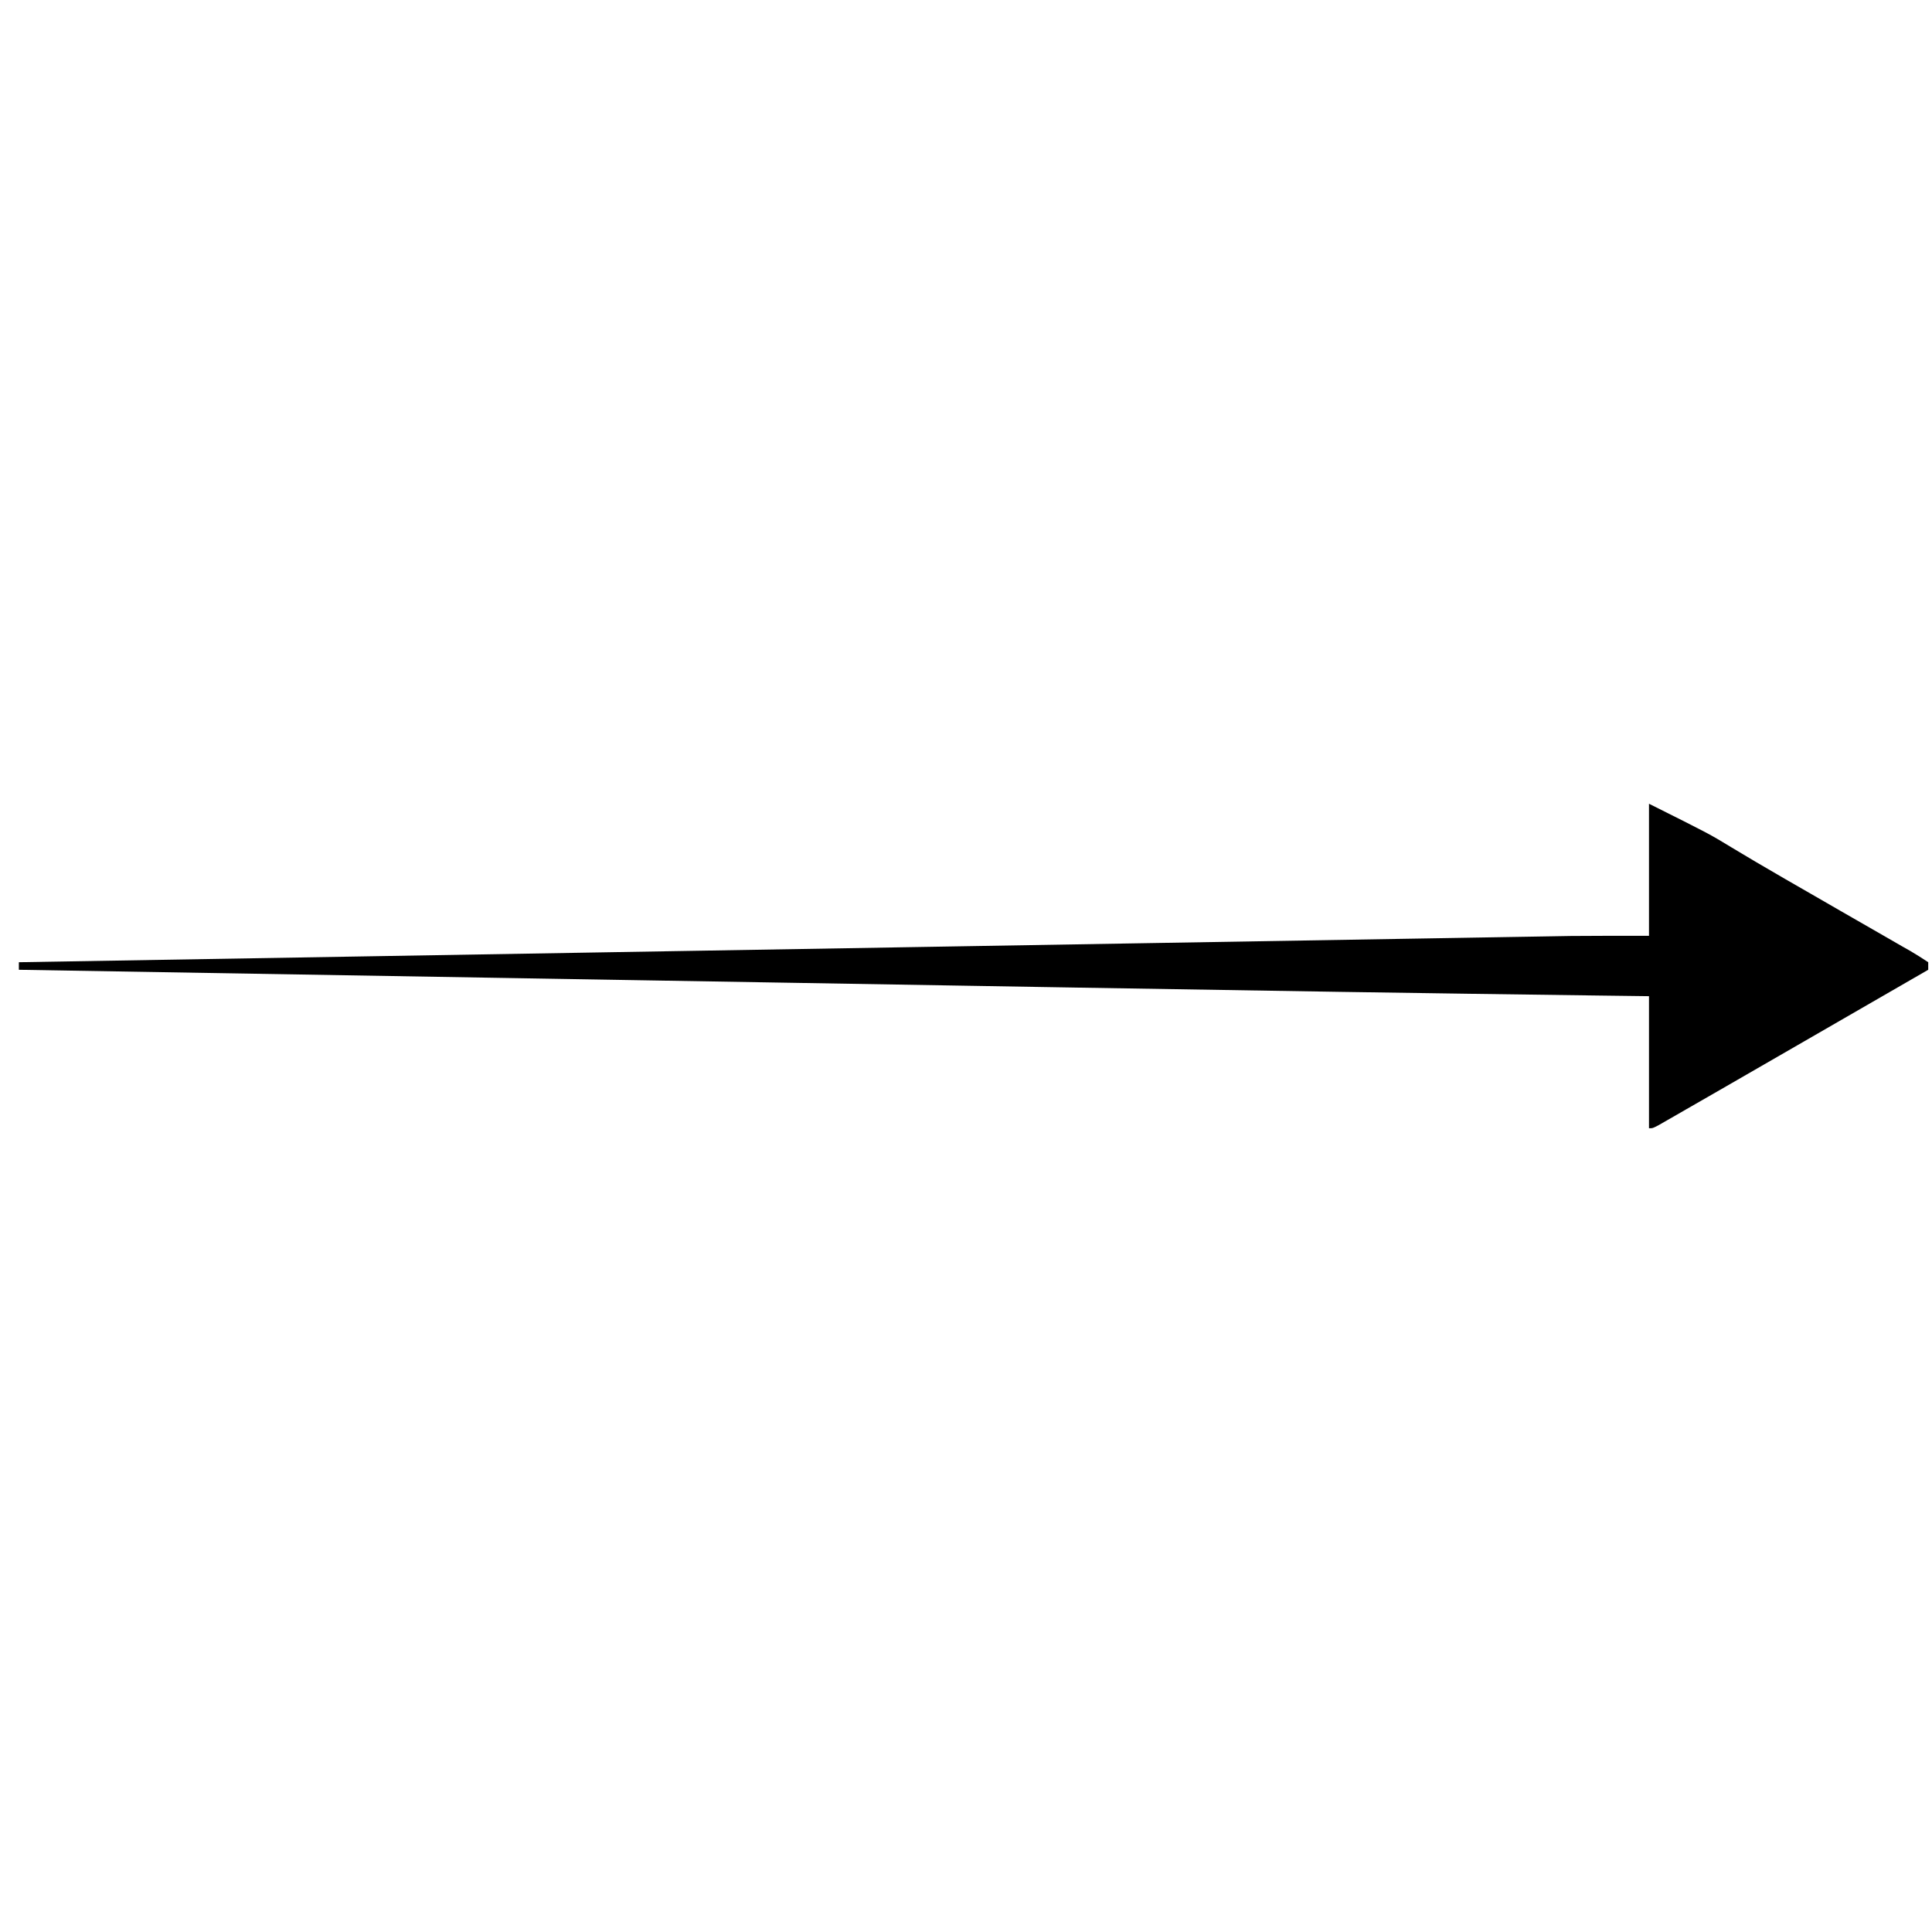 <?xml version="1.0" encoding="UTF-8"?>
<svg version="1.1" xmlns="http://www.w3.org/2000/svg" width="512" height="512">
<path d="M0 0 C15.942 7.971 15.942 7.971 21.75 11.5 C23.182 12.355 24.614 13.209 26.047 14.062 C27.212 14.757 27.212 14.757 28.4 15.465 C33.575 18.52 38.791 21.504 44 24.5 C46.227 25.785 48.453 27.07 50.68 28.355 C54.597 30.617 58.519 32.869 62.445 35.113 C64.005 36.013 65.565 36.912 67.125 37.812 C67.835 38.215 68.546 38.617 69.277 39.031 C70.885 39.965 72.449 40.974 74 42 C74 42.66 74 43.32 74 44 C72.409 44.918 70.818 45.836 69.227 46.754 C68.187 47.354 67.148 47.953 66.077 48.571 C63.745 49.916 61.413 51.262 59.081 52.607 C53.128 56.041 47.174 59.476 41.223 62.914 C34.817 66.613 28.41 70.308 22 74 C20.957 74.601 19.913 75.203 18.838 75.822 C15.873 77.53 12.905 79.234 9.938 80.938 C8.598 81.709 8.598 81.709 7.231 82.497 C6.421 82.961 5.612 83.424 4.777 83.902 C4.068 84.31 3.359 84.717 2.629 85.136 C1 86 1 86 0 86 C0 74.45 0 62.9 0 51 C-6.524 50.916 -6.524 50.916 -13.18 50.831 C-59.105 50.234 -105.028 49.513 -150.95 48.735 C-160.728 48.57 -170.505 48.405 -180.283 48.241 C-197.701 47.949 -215.119 47.655 -232.537 47.361 C-249.395 47.076 -266.253 46.792 -283.111 46.509 C-284.161 46.491 -285.211 46.473 -286.292 46.455 C-291.563 46.366 -296.833 46.278 -302.103 46.189 C-345.402 45.461 -388.701 44.731 -432 44 C-432 43.34 -432 42.68 -432 42 C-379.276 41.107 -326.553 40.215 -273.829 39.325 C-267.601 39.22 -261.373 39.114 -255.145 39.009 C-253.905 38.988 -252.665 38.967 -251.387 38.946 C-231.326 38.607 -211.265 38.267 -191.203 37.927 C-170.61 37.578 -150.017 37.23 -129.423 36.883 C-116.722 36.669 -104.02 36.454 -91.319 36.238 C-82.602 36.09 -73.886 35.943 -65.169 35.797 C-60.145 35.712 -55.12 35.628 -50.095 35.542 C-45.486 35.463 -40.876 35.385 -36.267 35.308 C-34.608 35.281 -32.95 35.252 -31.291 35.224 C-29.016 35.184 -26.741 35.147 -24.466 35.109 C-23.208 35.088 -21.95 35.067 -20.655 35.045 C-13.77 34.978 -6.885 35 0 35 C0 23.45 0 11.9 0 0 Z " fill="#000000" transform="translate(437,213)"/>
</svg>
